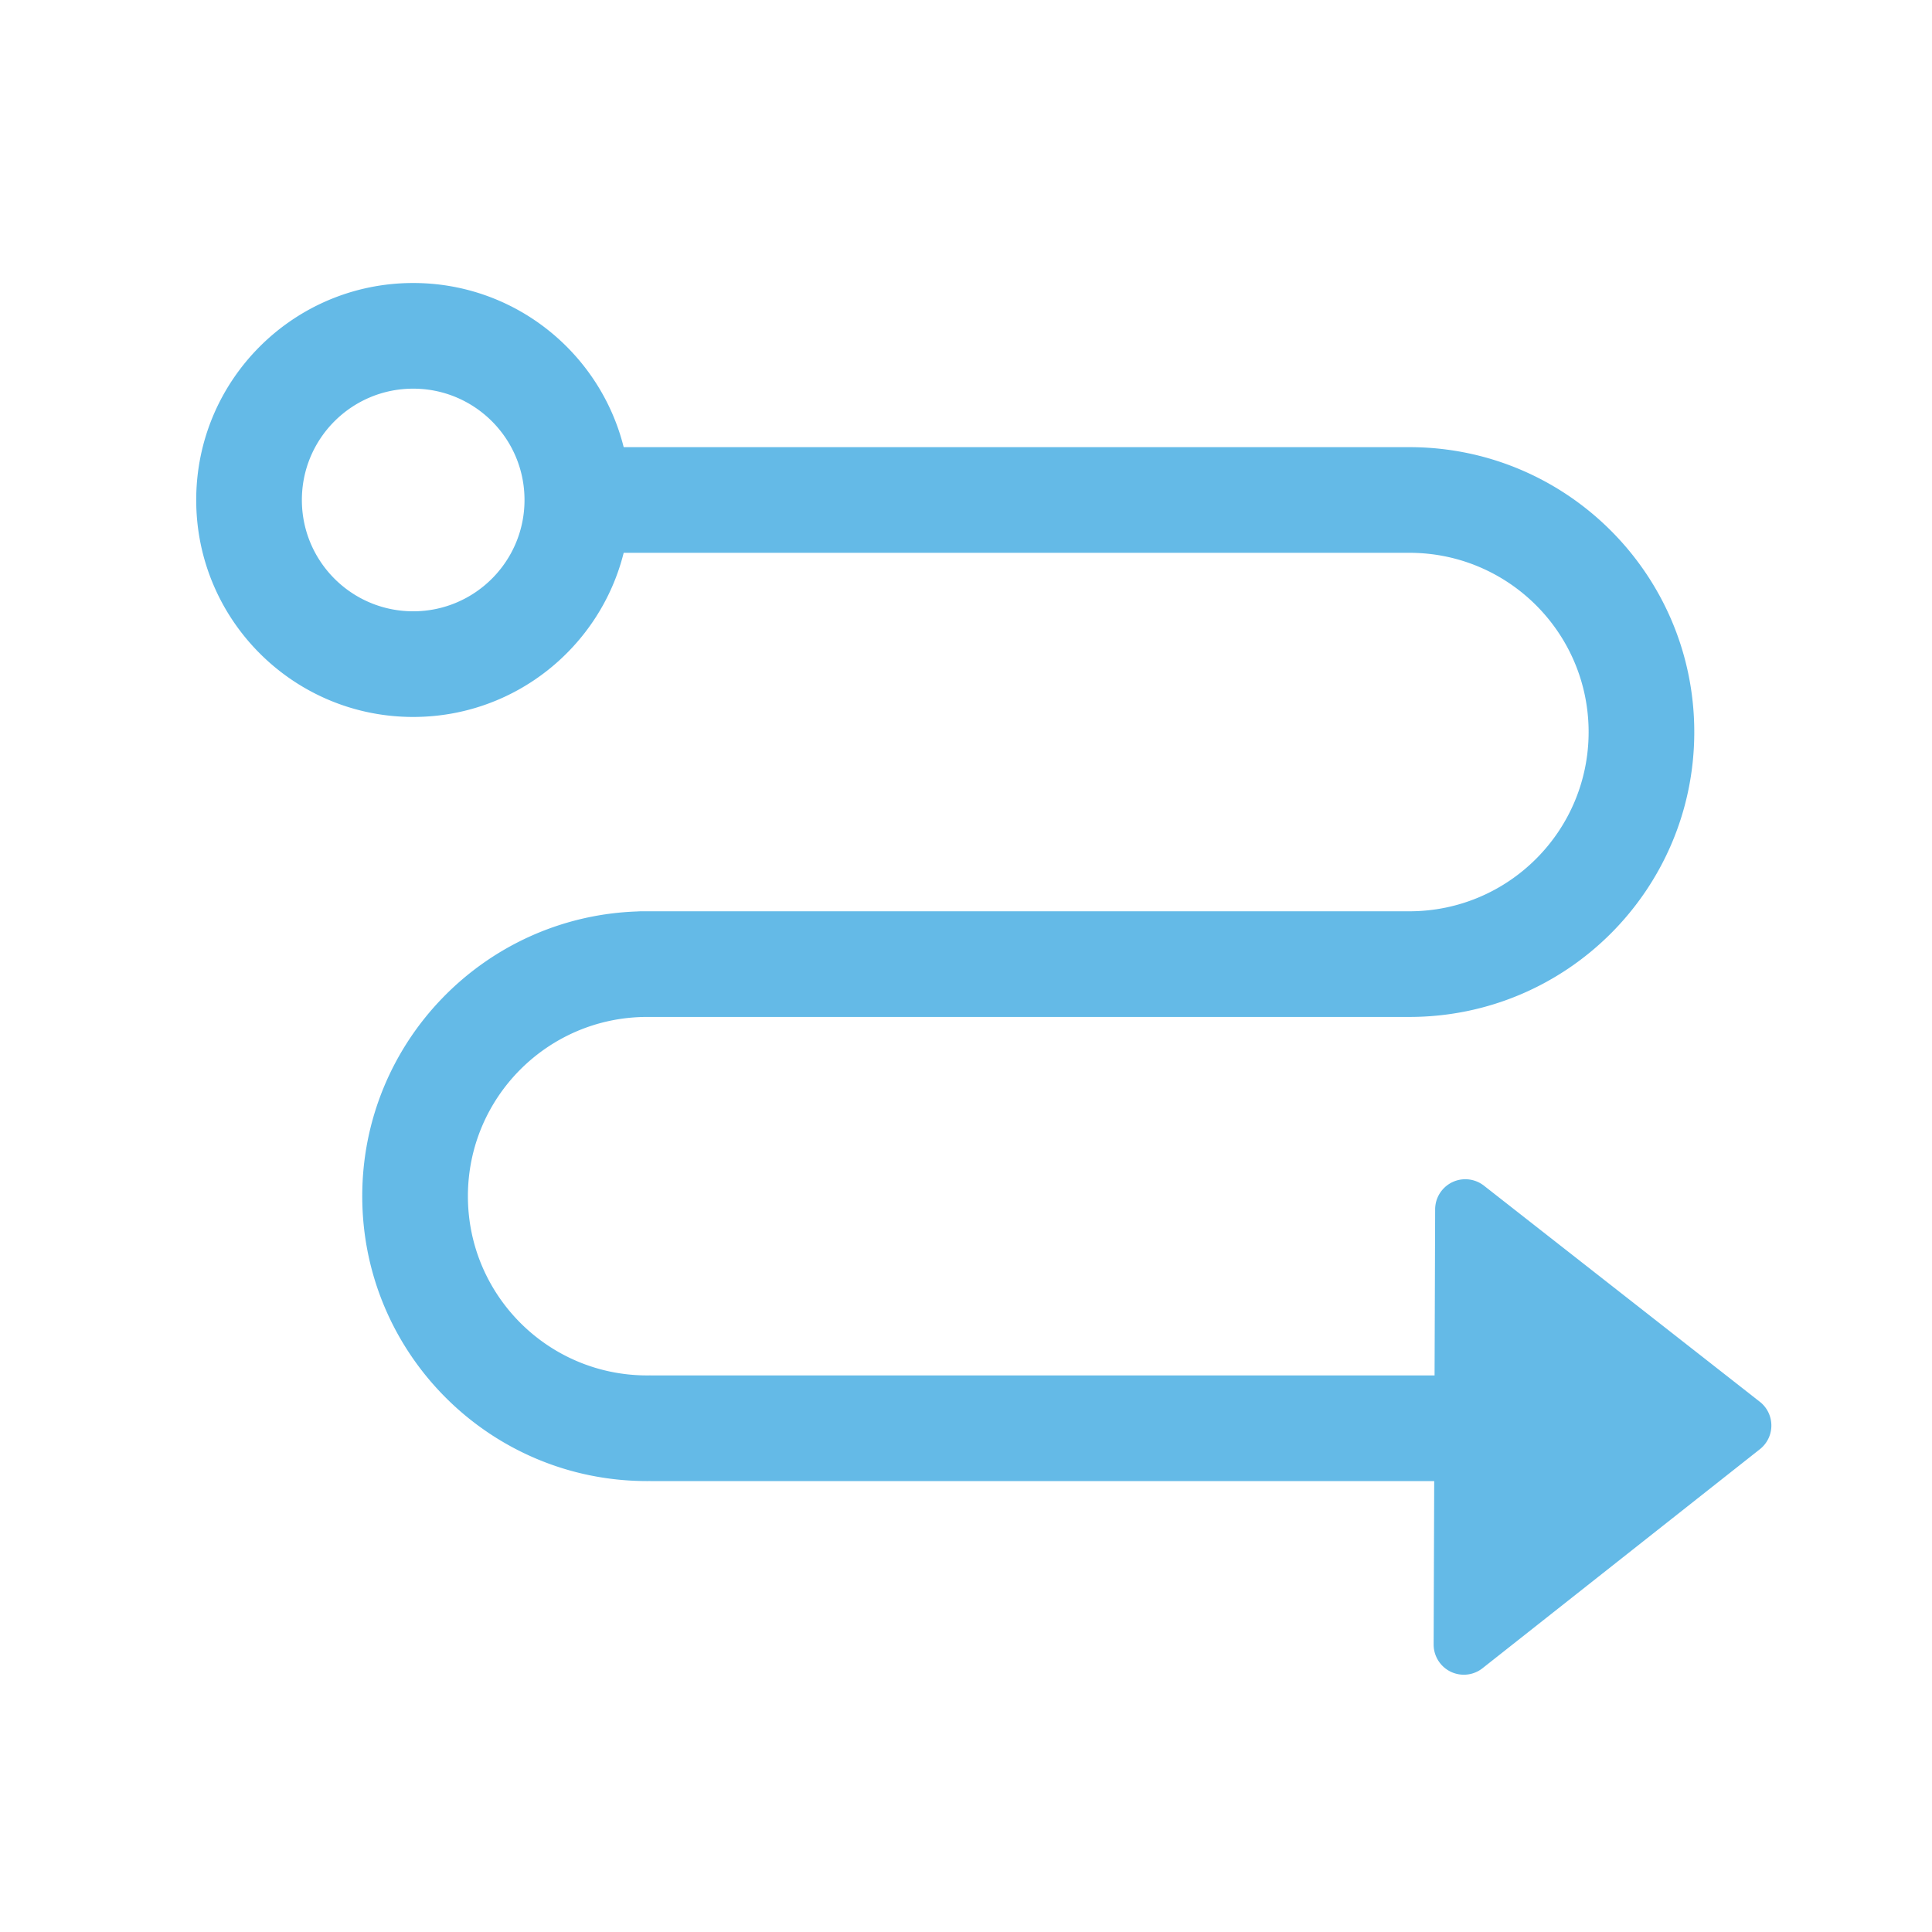 <?xml version="1.0" standalone="no"?><!DOCTYPE svg PUBLIC "-//W3C//DTD SVG 1.1//EN" "http://www.w3.org/Graphics/SVG/1.1/DTD/svg11.dtd"><svg t="1568716700210" class="icon" viewBox="0 0 1024 1024" version="1.1" xmlns="http://www.w3.org/2000/svg" p-id="3860" xmlns:xlink="http://www.w3.org/1999/xlink" width="64" height="64"><defs><style type="text/css"></style></defs><path d="M219 150c53.855 0 99.063 37.02 111.567 87H746l0.394 0.001L747 237c83.395 0 151 67.605 151 151s-67.605 151-151 151l-0.637-0.002L746 539H345l-0.25 0.004-0.184 0.008L343 539c-52.467 0-95 42.533-95 95s42.533 95 95 95c0.523 0 1.045-0.004 1.566-0.012l0.216 0.01 0.218 0.002h415.352l0.305-88.03c0.03-8.837 7.219-15.976 16.055-15.945a16 16 0 0 1 9.812 3.404l146.205 114.528c6.956 5.45 8.178 15.506 2.729 22.462a16 16 0 0 1-2.68 2.69L785.774 884.19c-6.935 5.477-16.996 4.294-22.472-2.641a16 16 0 0 1-3.443-9.971l0.299-86.577H345c-0.196 0-0.392-0.002-0.587-0.006L343 785c-83.395 0-151-67.605-151-151 0-81.617 64.753-148.11 145.688-150.908 0.763-0.06 1.534-0.092 2.312-0.092h405c0.146 0 0.29-0.004 0.434-0.012 0.521 0.008 1.043 0.012 1.566 0.012 52.467 0 95-42.533 95-95s-42.533-95-95-95l-1.566 0.012-0.185-0.008L745 293l-414.433 0.002C318.063 342.982 272.854 380 219 380c-63.513 0-115-51.487-115-115s51.487-115 115-115z m0 56c-32.585 0-59 26.415-59 59s26.415 59 59 59 59-26.415 59-59-26.415-59-59-59z" fill="#1296db" fill-opacity=".65" p-id="3861"></path></svg>